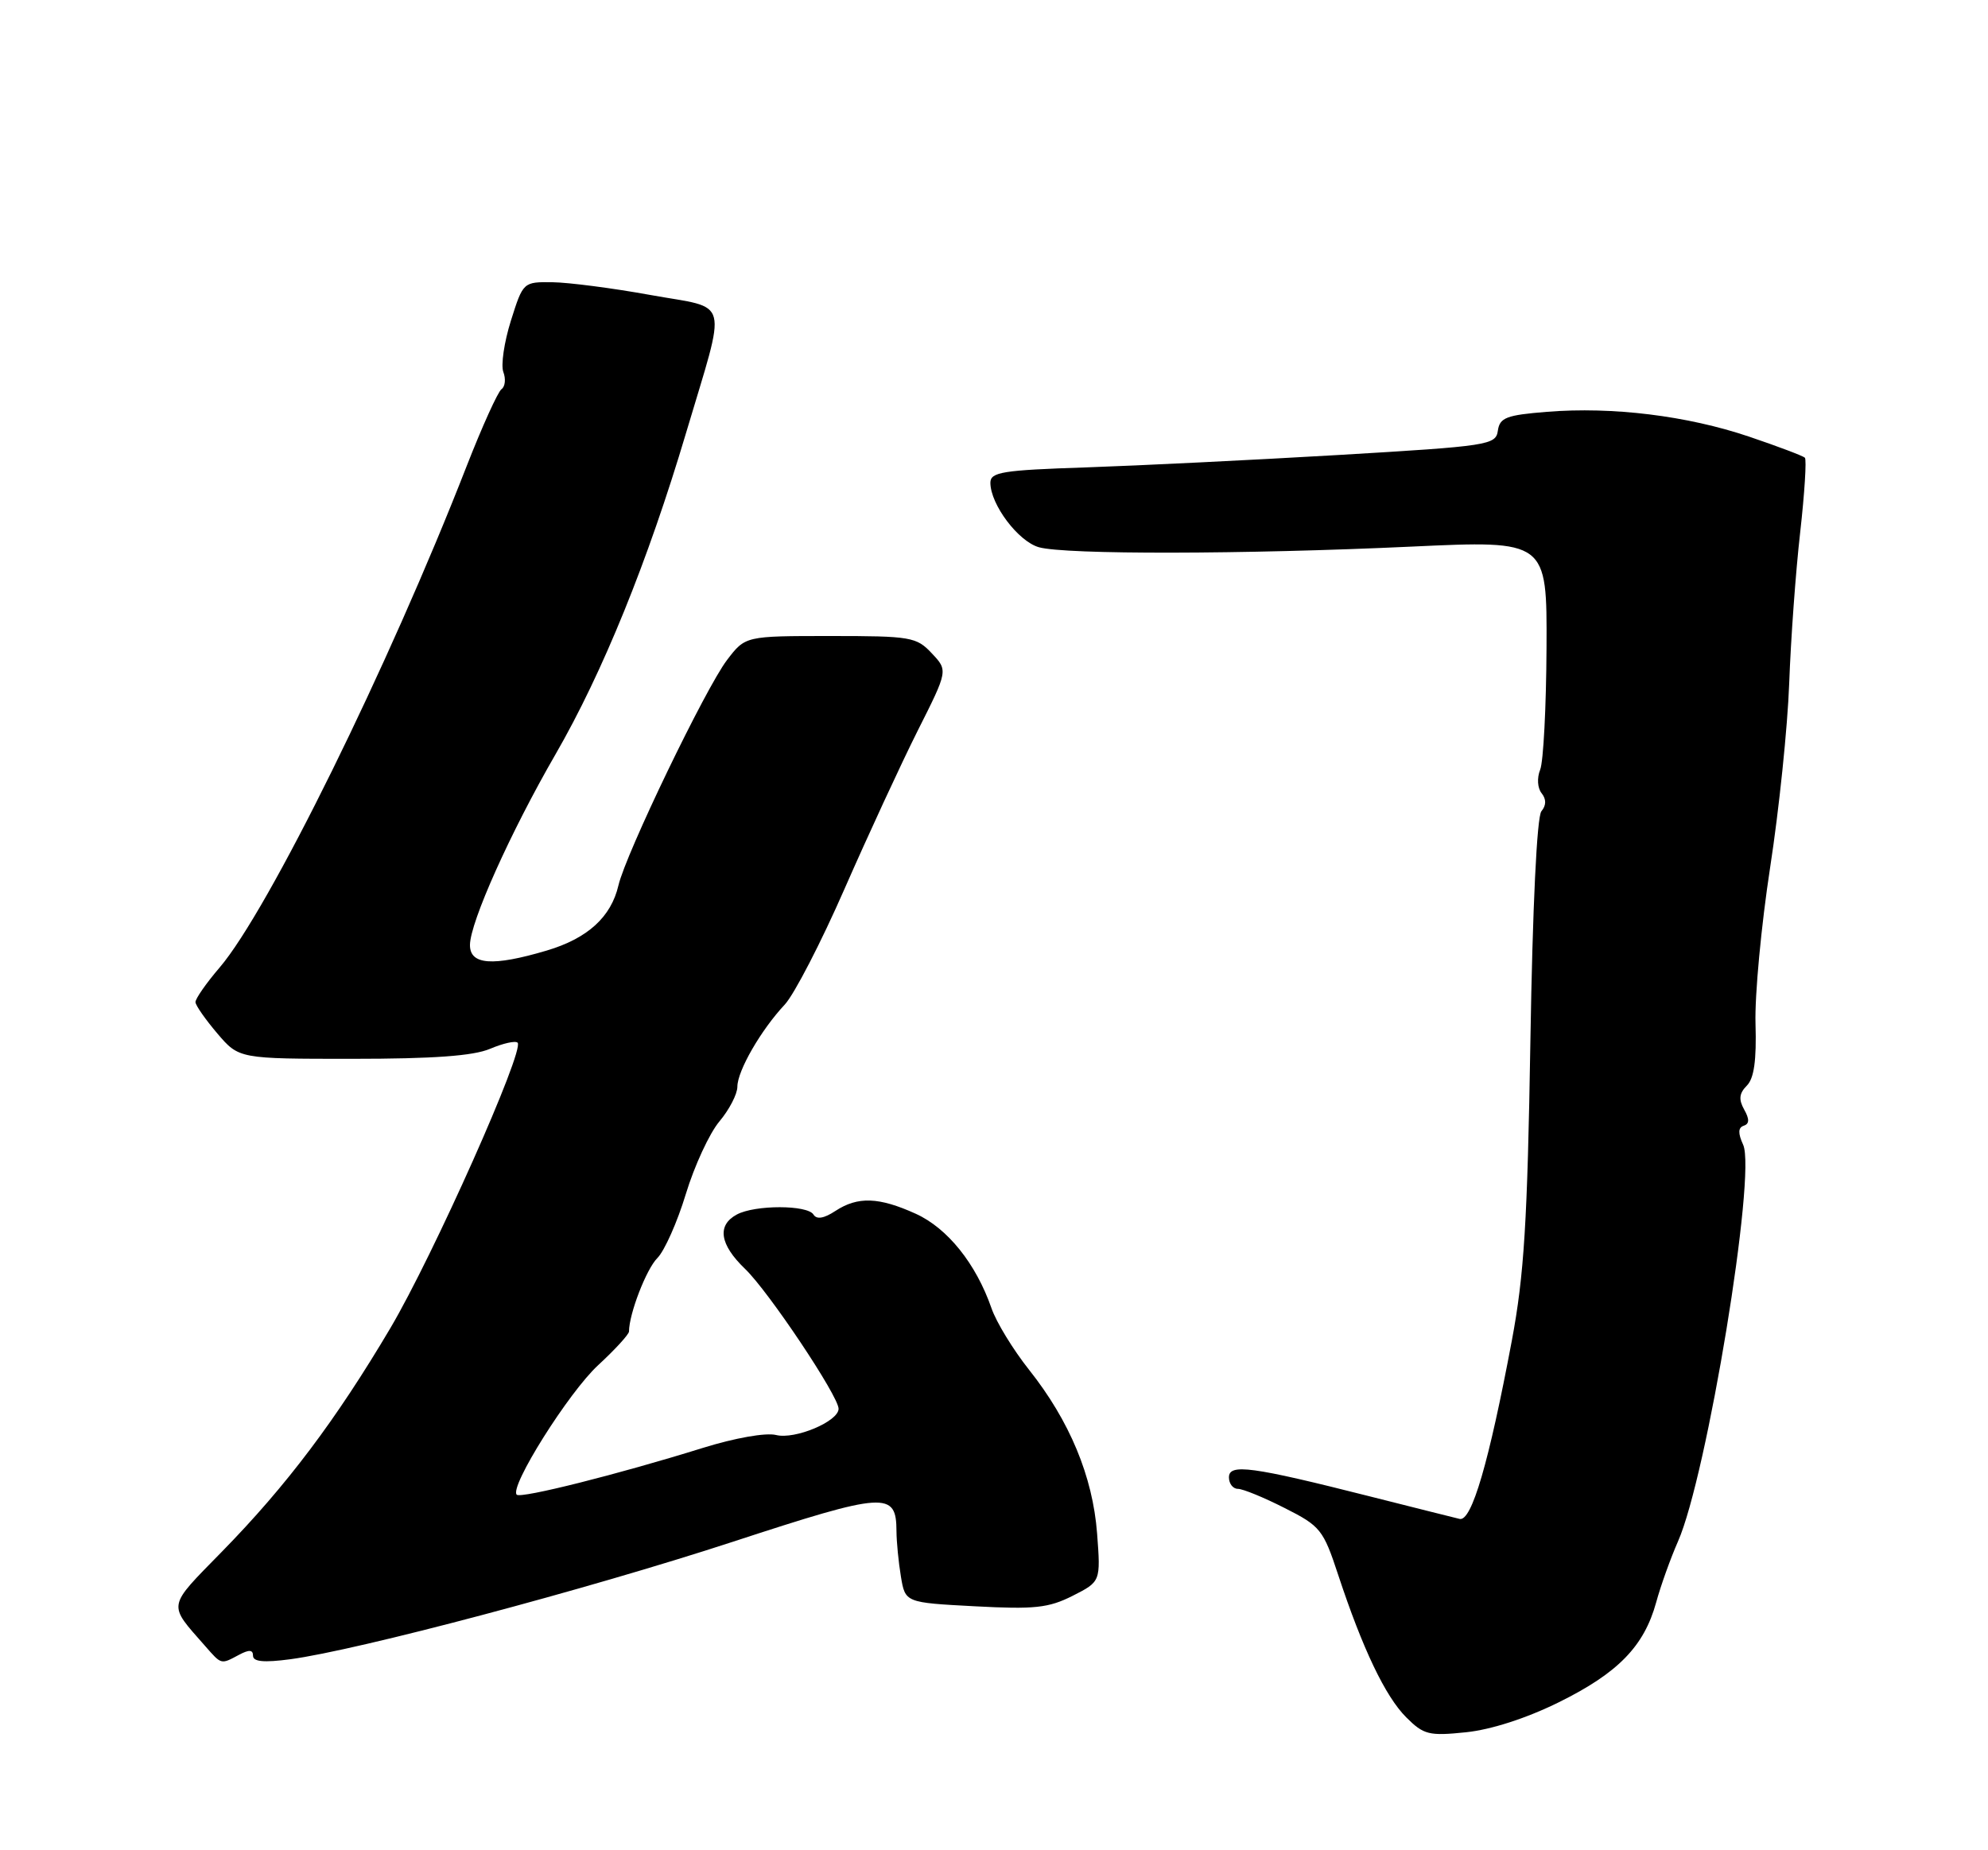 <?xml version="1.0" encoding="UTF-8" standalone="no"?>
<!DOCTYPE svg PUBLIC "-//W3C//DTD SVG 1.1//EN" "http://www.w3.org/Graphics/SVG/1.1/DTD/svg11.dtd" >
<svg xmlns="http://www.w3.org/2000/svg" xmlns:xlink="http://www.w3.org/1999/xlink" version="1.1" viewBox="0 0 275 256">
 <g >
 <path fill="currentColor"
d=" M 215.63 235.53 C 223.83 231.48 227.43 227.78 229.10 221.70 C 229.73 219.39 231.09 215.61 232.11 213.29 C 236.12 204.22 242.98 162.45 241.13 158.39 C 240.40 156.79 240.43 156.02 241.21 155.76 C 242.00 155.50 242.02 154.85 241.27 153.52 C 240.49 152.12 240.58 151.28 241.63 150.22 C 242.64 149.22 242.99 146.72 242.84 141.65 C 242.72 137.72 243.64 127.99 244.86 120.04 C 246.09 112.08 247.28 100.61 247.50 94.54 C 247.72 88.47 248.40 79.07 249.02 73.65 C 249.63 68.23 249.92 63.59 249.67 63.33 C 249.41 63.08 245.93 61.76 241.94 60.41 C 233.38 57.52 223.05 56.25 214.00 56.98 C 208.38 57.43 207.46 57.78 207.20 59.58 C 206.92 61.58 205.96 61.72 185.20 62.95 C 173.27 63.65 157.54 64.42 150.25 64.67 C 138.63 65.05 137.00 65.32 137.00 66.80 C 137.01 69.81 140.86 74.92 143.72 75.72 C 147.41 76.75 172.00 76.71 195.25 75.63 C 214.00 74.76 214.00 74.76 213.93 89.63 C 213.89 97.81 213.50 105.40 213.05 106.50 C 212.59 107.64 212.68 109.04 213.25 109.75 C 213.91 110.58 213.91 111.42 213.22 112.25 C 212.60 113.01 212.00 125.49 211.70 144.00 C 211.29 169.09 210.83 176.45 209.13 185.50 C 205.96 202.37 203.57 210.56 201.91 210.16 C 201.14 209.98 195.54 208.57 189.48 207.04 C 173.12 202.90 170.00 202.48 170.00 204.41 C 170.00 205.29 170.56 206.00 171.24 206.00 C 171.92 206.00 174.83 207.19 177.70 208.65 C 182.66 211.15 183.05 211.64 185.11 217.90 C 188.49 228.14 191.63 234.72 194.52 237.61 C 196.94 240.03 197.66 240.21 202.79 239.68 C 206.27 239.32 211.16 237.74 215.63 235.53 Z  M 33.07 228.96 C 34.46 228.22 35.00 228.25 35.00 229.09 C 35.00 229.92 36.50 230.06 40.13 229.58 C 49.46 228.34 81.19 219.92 101.32 213.34 C 122.54 206.40 123.99 206.31 124.01 211.87 C 124.02 213.32 124.29 216.13 124.62 218.12 C 125.22 221.74 125.22 221.74 134.86 222.25 C 143.12 222.69 145.05 222.48 148.38 220.80 C 152.26 218.83 152.26 218.83 151.76 212.16 C 151.16 204.29 147.97 196.60 142.33 189.50 C 140.15 186.75 137.81 182.93 137.15 181.00 C 135.01 174.85 131.08 169.94 126.68 167.94 C 121.57 165.62 118.66 165.52 115.56 167.55 C 113.98 168.59 112.97 168.76 112.53 168.05 C 111.70 166.70 104.45 166.69 101.93 168.04 C 99.15 169.53 99.55 172.19 103.06 175.56 C 106.30 178.66 116.00 193.17 116.00 194.92 C 116.00 196.67 109.96 199.21 107.35 198.55 C 105.94 198.20 101.68 198.95 97.21 200.34 C 85.54 203.98 72.04 207.37 71.48 206.81 C 70.42 205.76 78.67 192.64 82.74 188.89 C 85.08 186.73 87.00 184.63 87.01 184.23 C 87.02 181.77 89.41 175.59 90.93 174.07 C 91.91 173.09 93.69 169.10 94.87 165.21 C 96.05 161.32 98.14 156.80 99.51 155.17 C 100.88 153.54 102.00 151.38 102.00 150.36 C 102.01 148.15 105.27 142.50 108.56 138.99 C 109.85 137.61 113.58 130.40 116.83 122.97 C 120.09 115.54 124.64 105.70 126.94 101.11 C 131.14 92.77 131.14 92.77 128.89 90.39 C 126.78 88.13 125.99 88.00 114.88 88.00 C 103.10 88.00 103.10 88.00 100.57 91.32 C 97.61 95.20 86.57 118.11 85.55 122.50 C 84.53 126.89 81.28 129.84 75.63 131.52 C 68.15 133.74 65.00 133.51 65.01 130.75 C 65.03 127.60 70.60 115.18 76.86 104.34 C 83.36 93.08 89.63 77.63 94.89 59.94 C 100.59 40.77 101.12 42.83 90.00 40.82 C 84.78 39.87 78.67 39.08 76.43 39.05 C 72.38 39.00 72.36 39.02 70.67 44.38 C 69.74 47.34 69.27 50.54 69.63 51.48 C 69.99 52.43 69.88 53.49 69.37 53.85 C 68.87 54.21 66.70 59.00 64.55 64.50 C 53.75 92.21 37.09 126.03 30.38 133.87 C 28.52 136.04 27.02 138.20 27.04 138.66 C 27.06 139.12 28.43 141.07 30.07 143.00 C 33.06 146.50 33.06 146.50 48.78 146.50 C 59.92 146.50 65.46 146.10 67.78 145.12 C 69.59 144.35 71.30 143.97 71.60 144.27 C 72.61 145.28 59.93 173.72 54.00 183.76 C 46.49 196.45 39.64 205.56 30.70 214.69 C 23.05 222.52 23.17 221.81 28.38 227.75 C 30.66 230.35 30.53 230.32 33.07 228.96 Z "/>
</g>
</svg>
